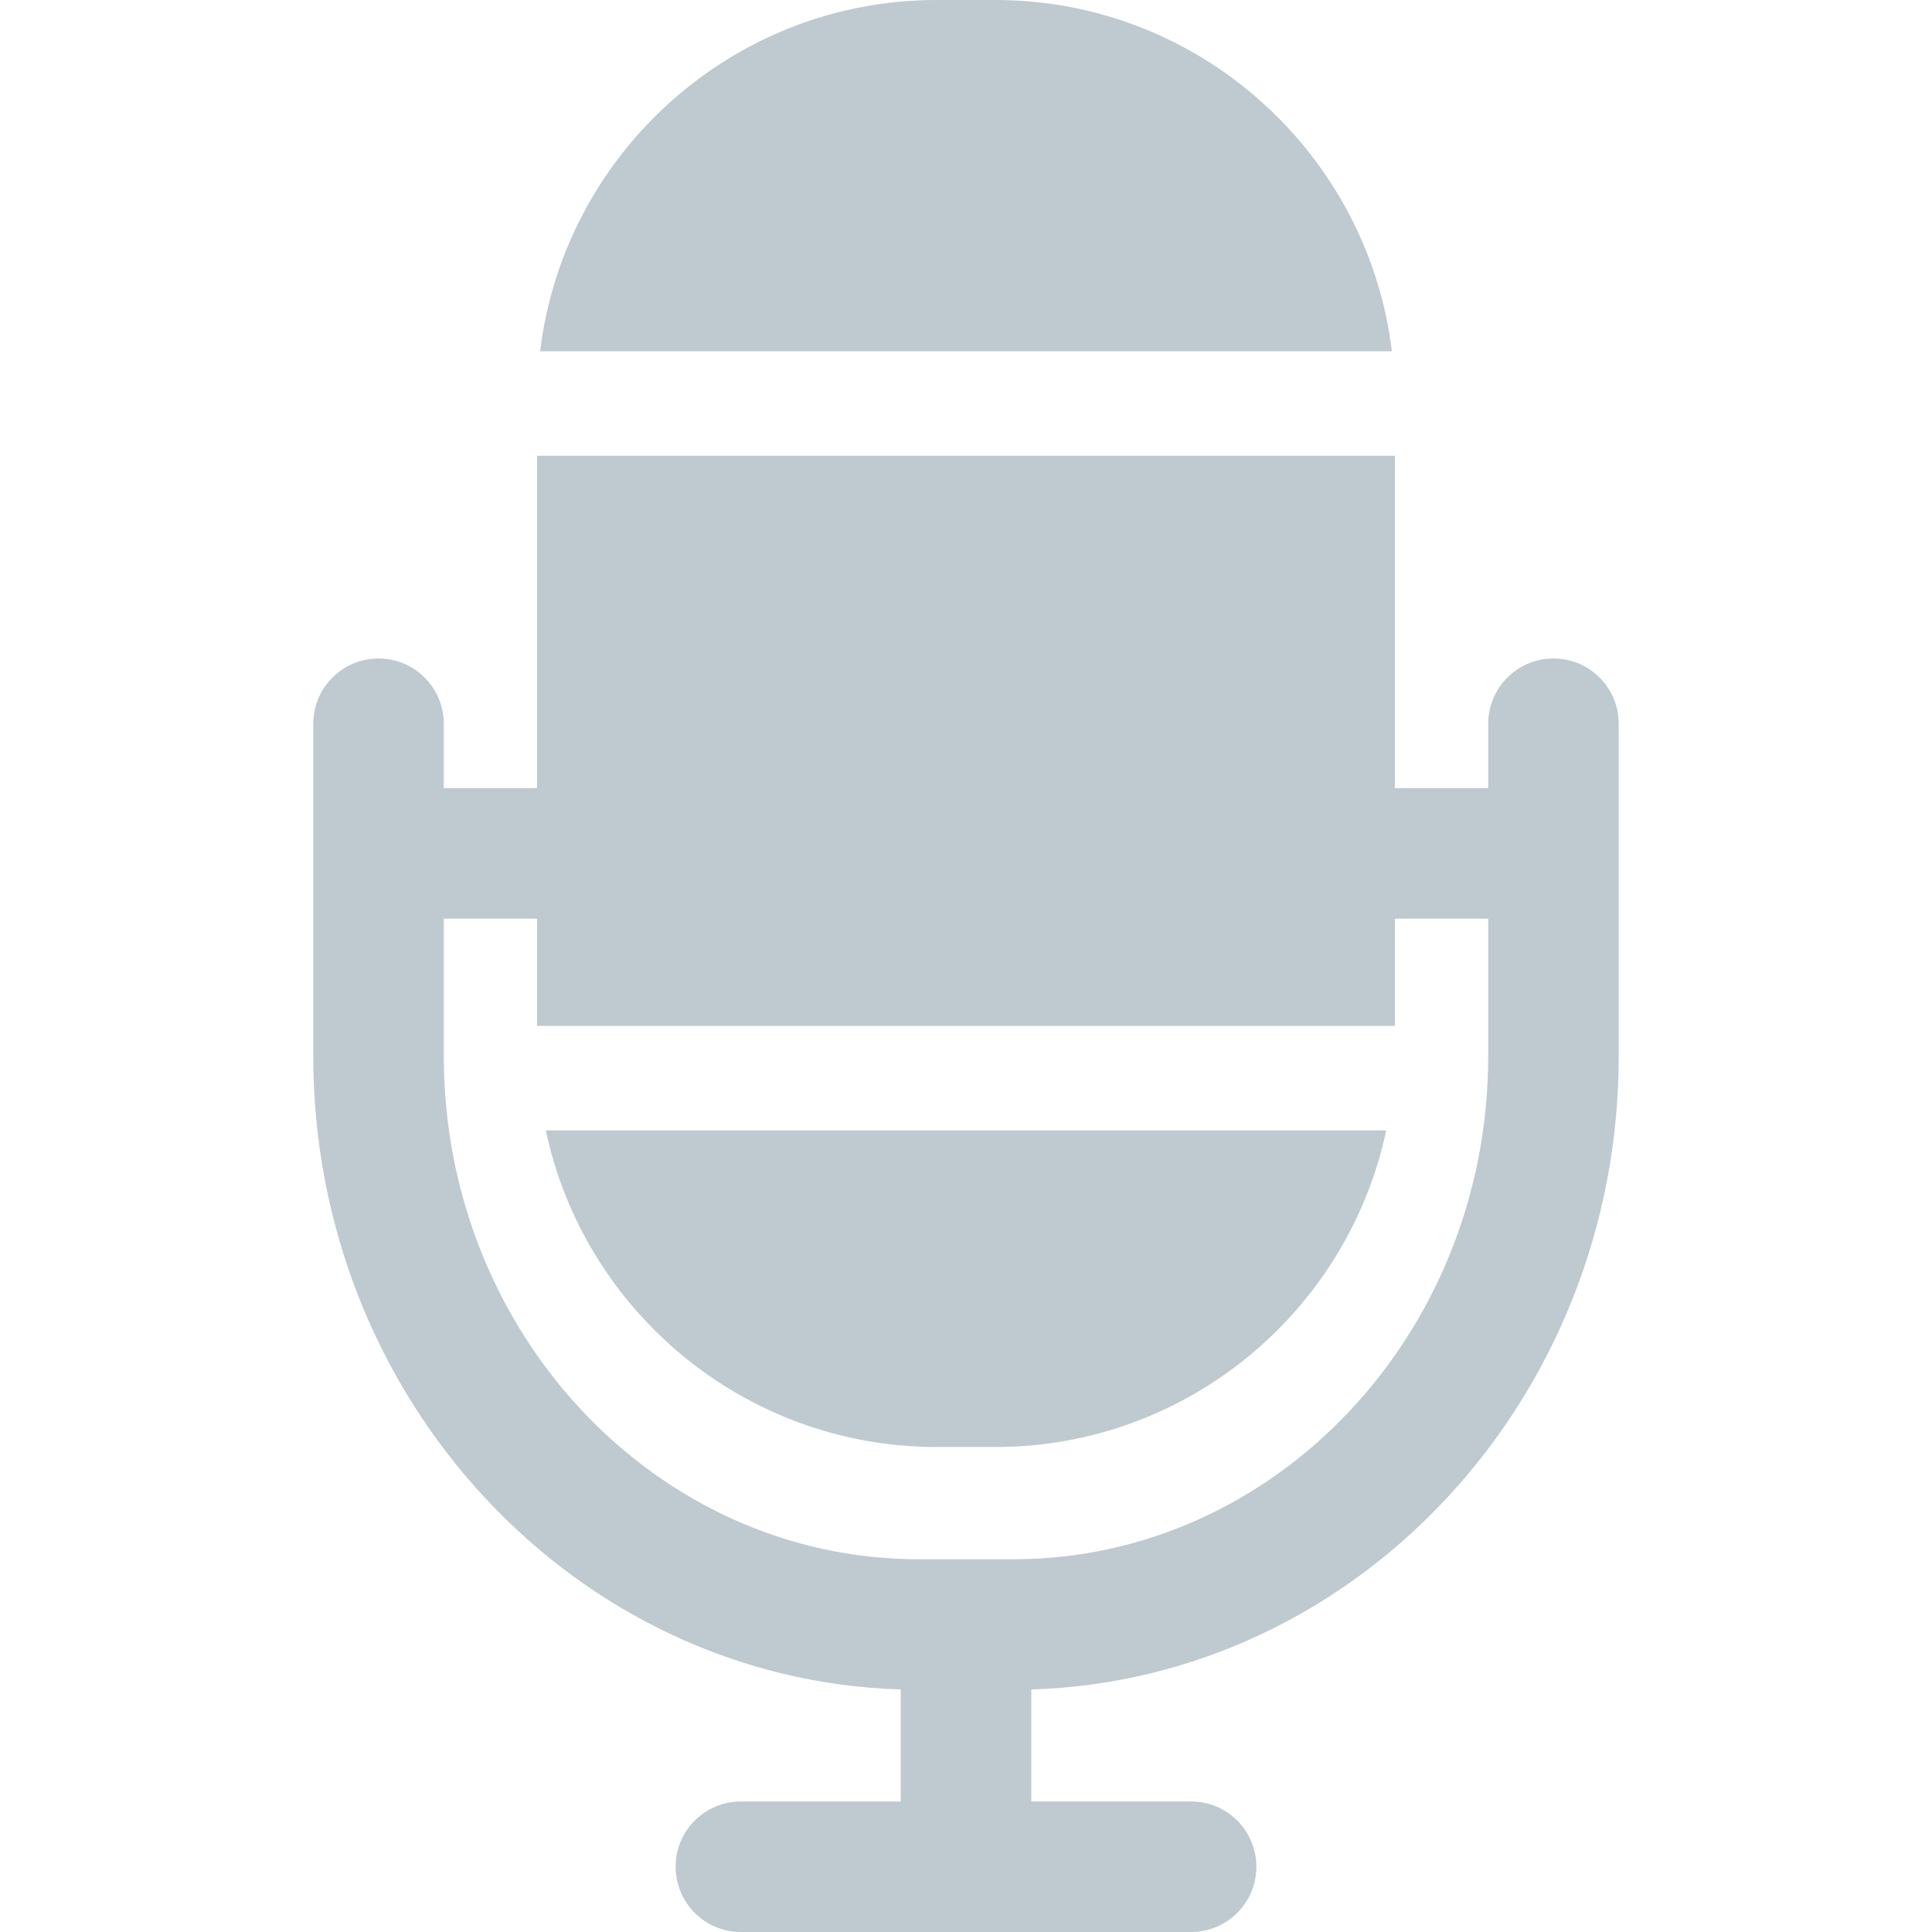 <svg width="34" height="34" viewBox="0 0 34 34" fill="none" xmlns="http://www.w3.org/2000/svg">
<path d="M24.495 6.182C24.074 2.704 21.106 0 17.517 0H16.483C12.893 0 9.926 2.704 9.505 6.182H24.495ZM9.605 19.892C10.278 23.072 13.106 25.465 16.483 25.465H17.517C20.894 25.465 23.721 23.072 24.395 19.892H9.605Z" fill="#274D60" fill-opacity="0.3"/>
<path d="M27.338 11.588C26.704 11.588 26.19 12.103 26.19 12.737V13.87H24.549V8.02H9.451V13.87H7.81V12.737C7.81 12.103 7.296 11.588 6.662 11.588C6.027 11.588 5.513 12.103 5.513 12.737V18.586C5.513 24.625 10.122 29.558 15.851 29.732V31.703H13.038C12.404 31.703 11.89 32.217 11.89 32.851C11.89 33.486 12.404 34 13.038 34H20.962C21.596 34 22.11 33.486 22.11 32.851C22.11 32.217 21.596 31.703 20.962 31.703H18.149V29.732C23.878 29.558 28.487 24.625 28.487 18.586V12.737C28.487 12.103 27.973 11.588 27.338 11.588ZM26.19 18.586C26.19 23.468 22.442 27.44 17.835 27.44H16.165C11.558 27.44 7.81 23.468 7.81 18.586V16.167H9.451V18.054H24.549V16.167H26.19V18.586Z" fill="#274D60" fill-opacity="0.3"/>
</svg>
